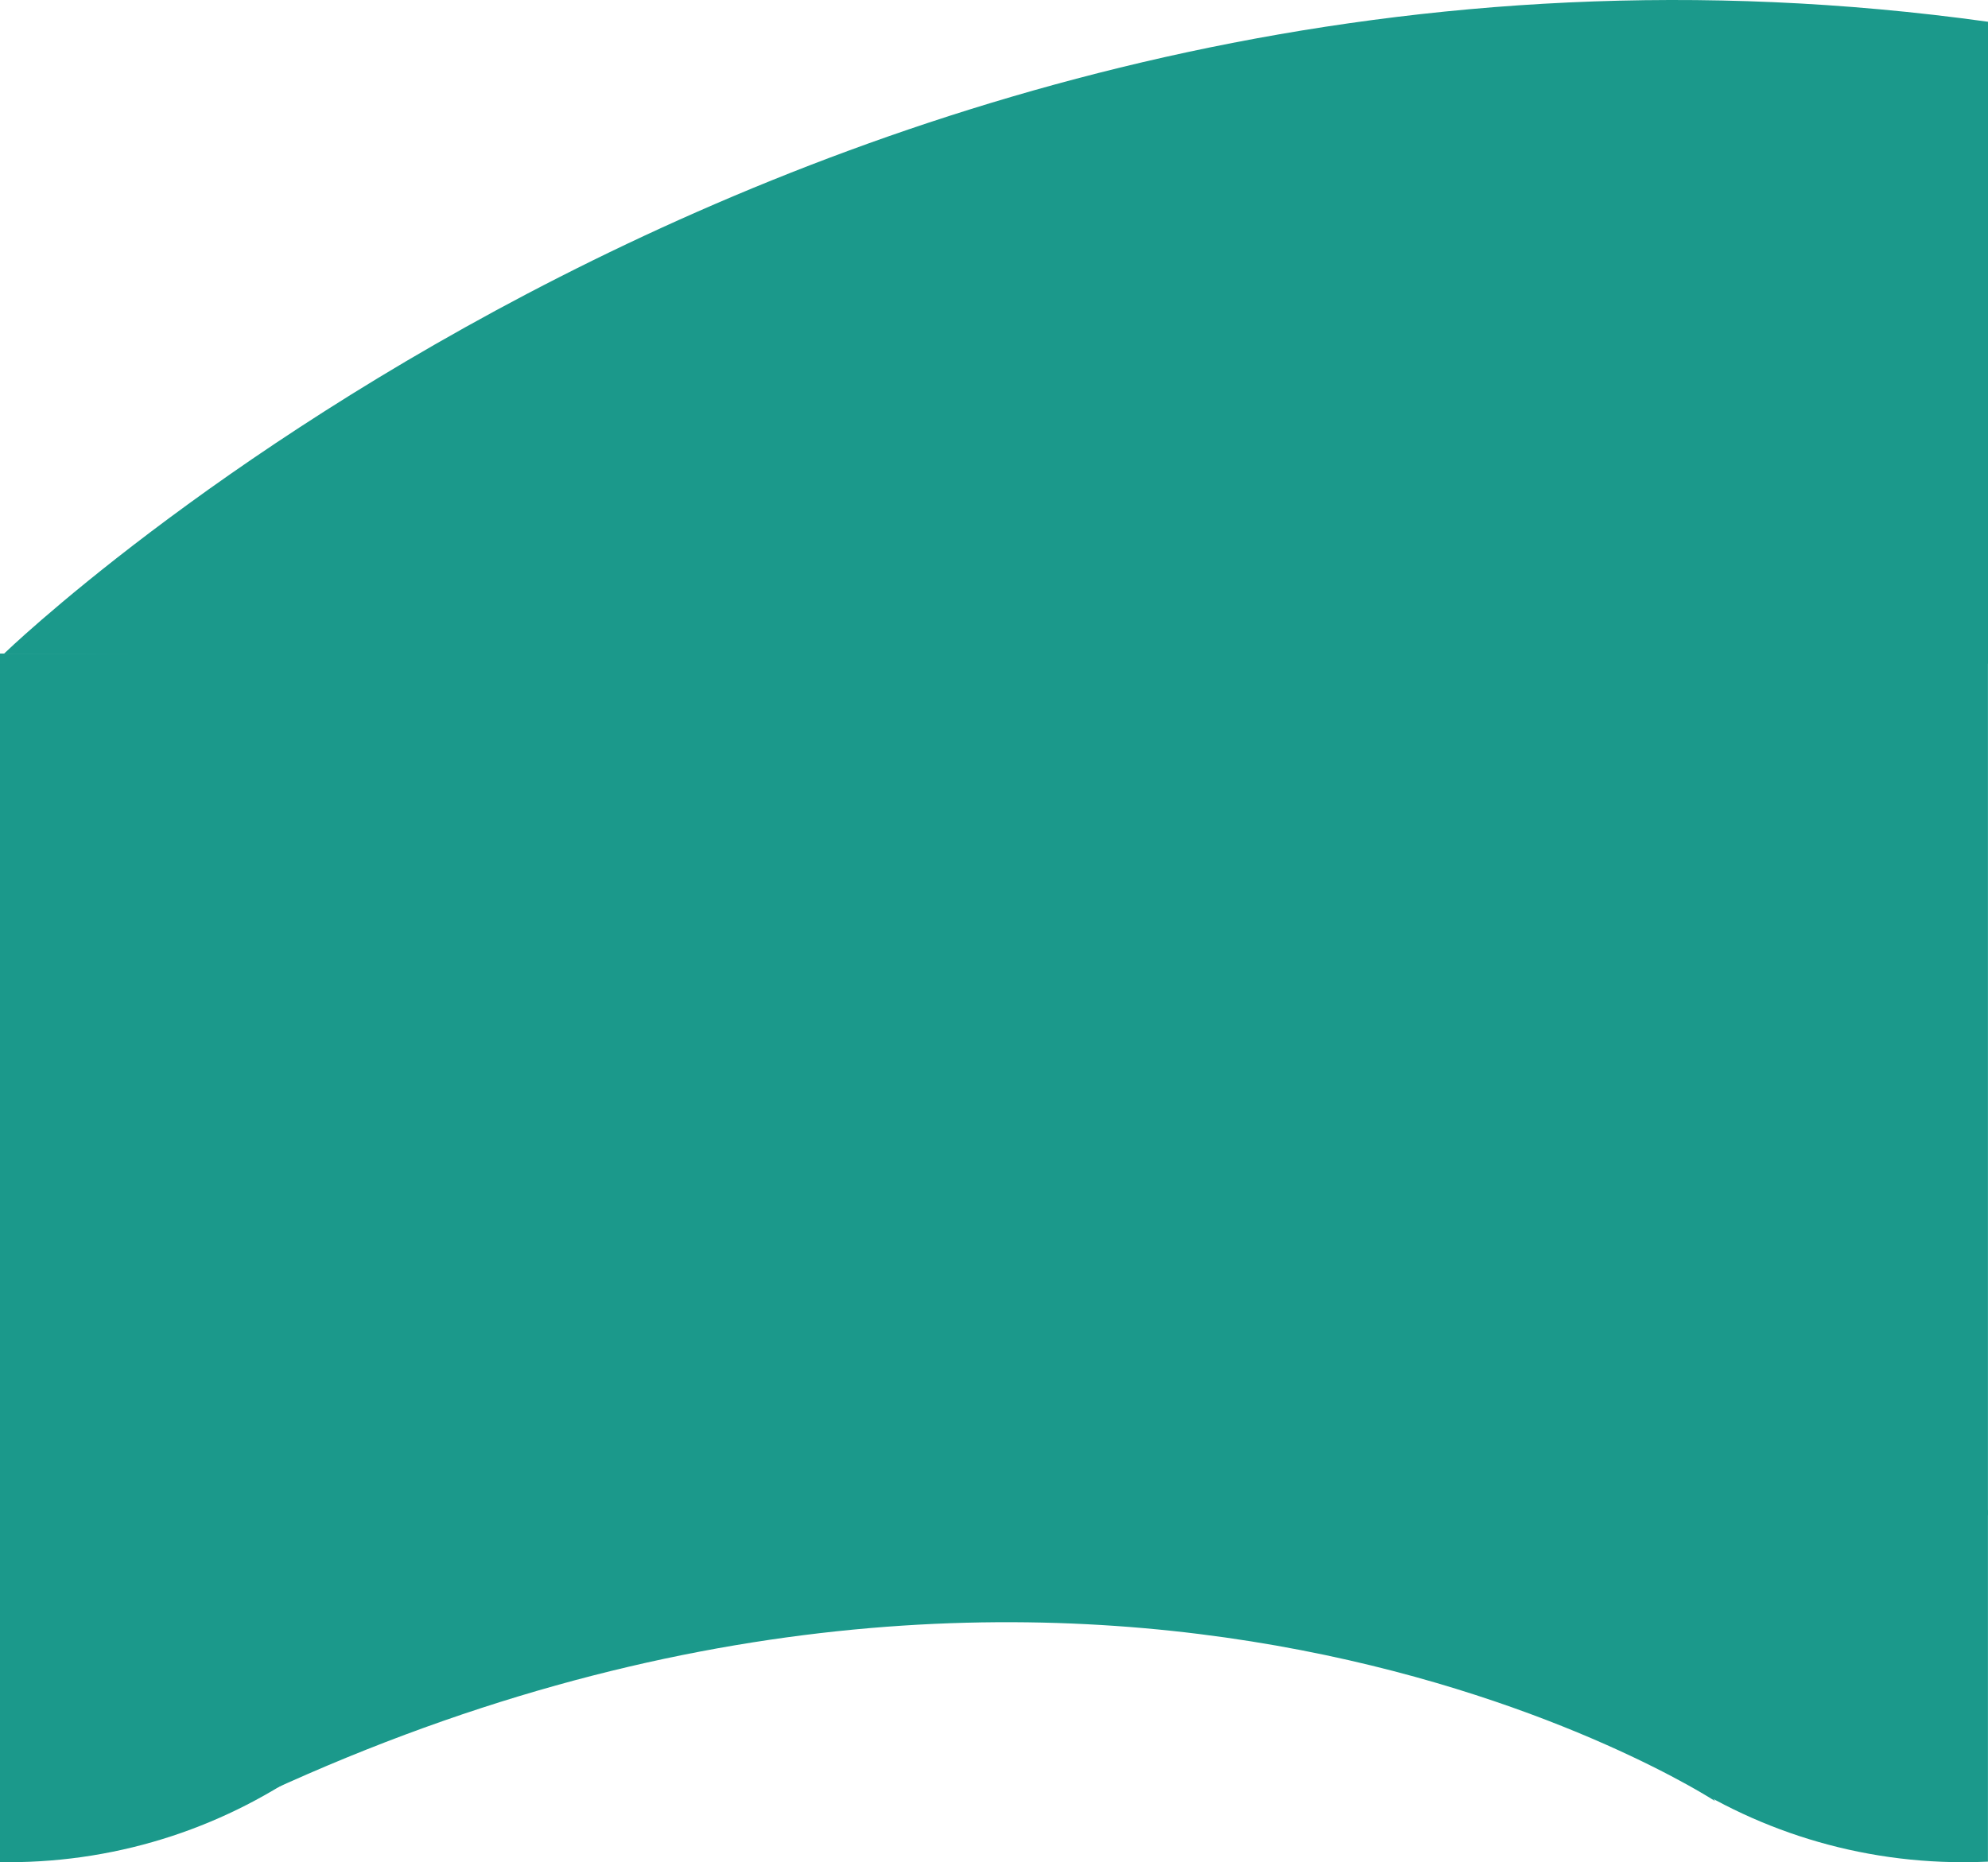 <svg xmlns="http://www.w3.org/2000/svg" width="1924.061" height="1802.665" viewBox="0 0 1924.061 1802.665"><g transform="translate(2 -693.335)"><g transform="translate(-2 -5)"><path d="M1420.953,0H1924V340.45q-11.859.549-23.846.55C1678.086,341,1489.378,198.411,1420.953,0ZM0,340.943V0H486.874C418.449,198.411,229.741,341,7.672,341Q3.83,341,0,340.943Z" transform="translate(0 2160)" fill="#1B998B"/><path d="M9090.177,2441.776c824.307-389.5,1419.64,0,1419.64,0l-196.627-295.48H9329.945Z" transform="translate(-8850)" fill="#1B998B"/></g><rect width="1924" height="834" transform="translate(-2 1326)" fill="#1B998B"/><path d="M8949.333,714.395C7822.954,557.787,7029.273,1326,7029.273,1326l1920.06,9.773" transform="translate(-7027.272)" fill="#1B998B"/></g></svg>